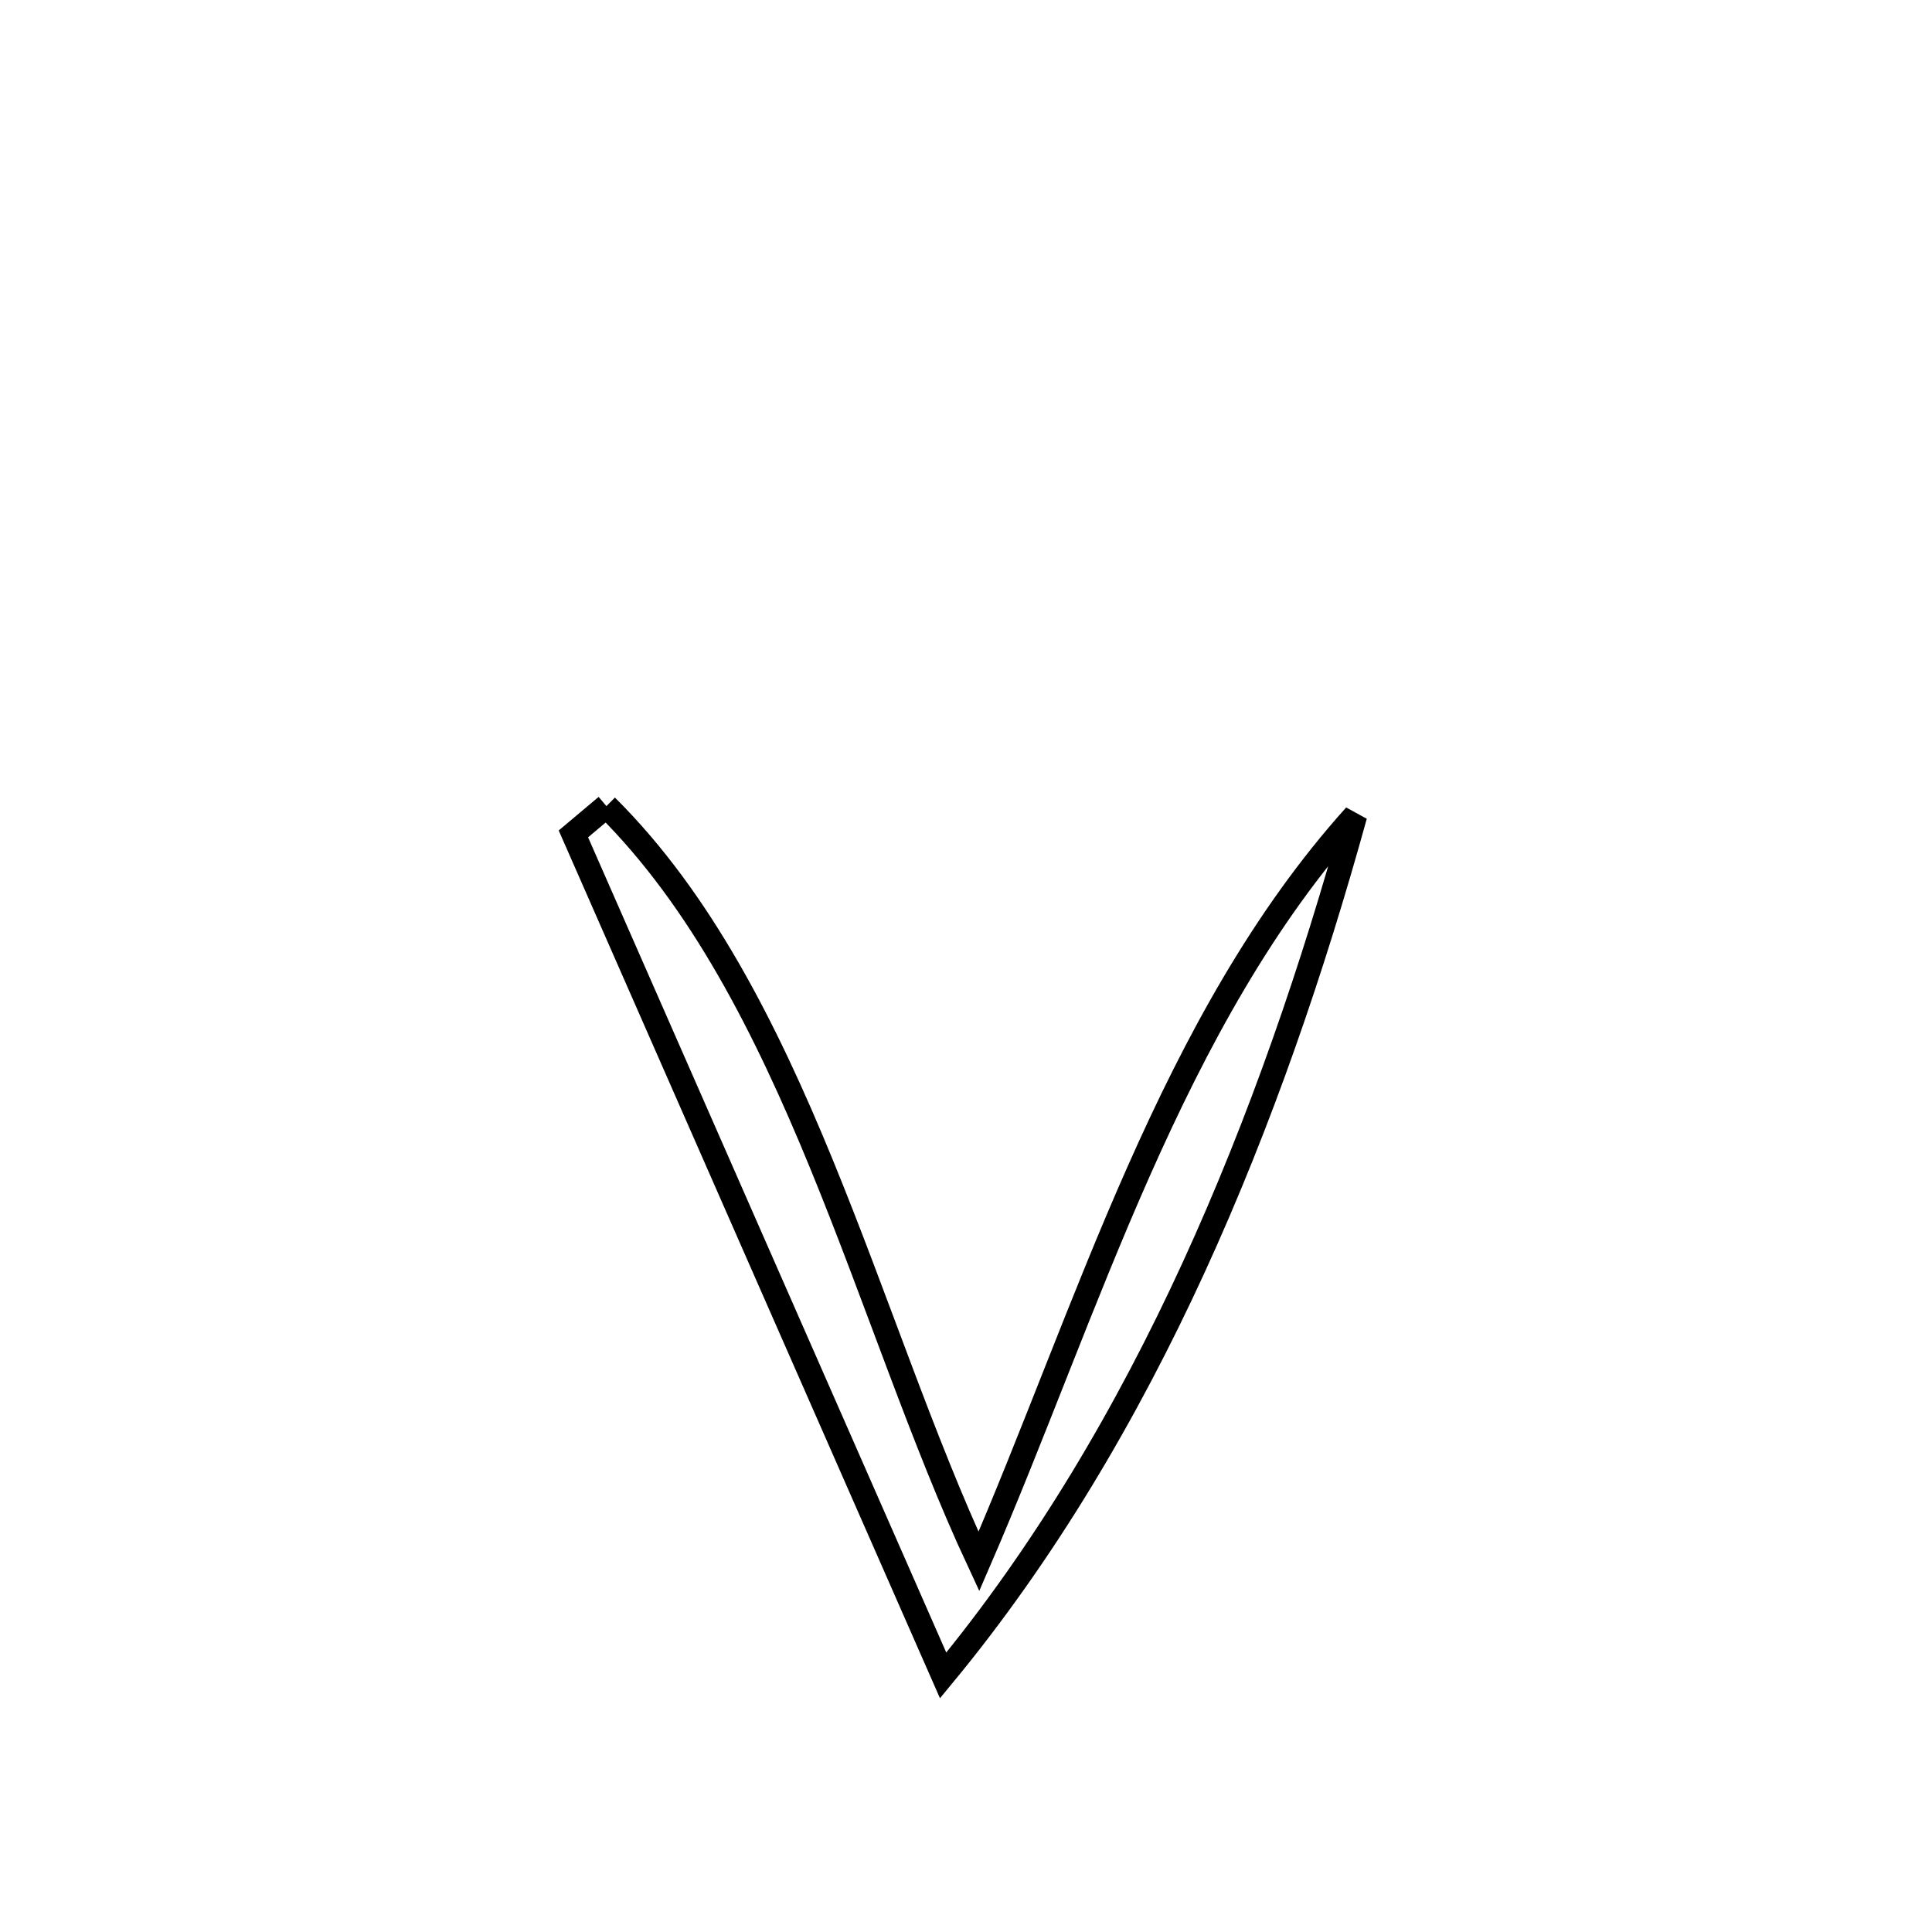 <svg xmlns="http://www.w3.org/2000/svg" viewBox="0.0 0.0 24.0 24.0" height="200px" width="200px"><path fill="none" stroke="black" stroke-width=".3" stroke-opacity="1.0"  filling="0" d="M7.533 10.014 L7.533 10.014 C8.706 11.178 9.513 12.774 10.202 14.454 C10.891 16.134 11.461 17.898 12.16 19.397 L12.16 19.397 C12.836 17.837 13.433 16.155 14.147 14.546 C14.861 12.937 15.692 11.4 16.834 10.131 L16.834 10.131 C16.312 12.02 15.661 13.929 14.827 15.747 C13.993 17.564 12.974 19.29 11.716 20.813 L11.716 20.813 C10.95 19.071 10.185 17.328 9.419 15.586 C8.654 13.844 7.888 12.101 7.123 10.359 L7.123 10.359 C7.26 10.244 7.396 10.129 7.533 10.014 L7.533 10.014"></path></svg>